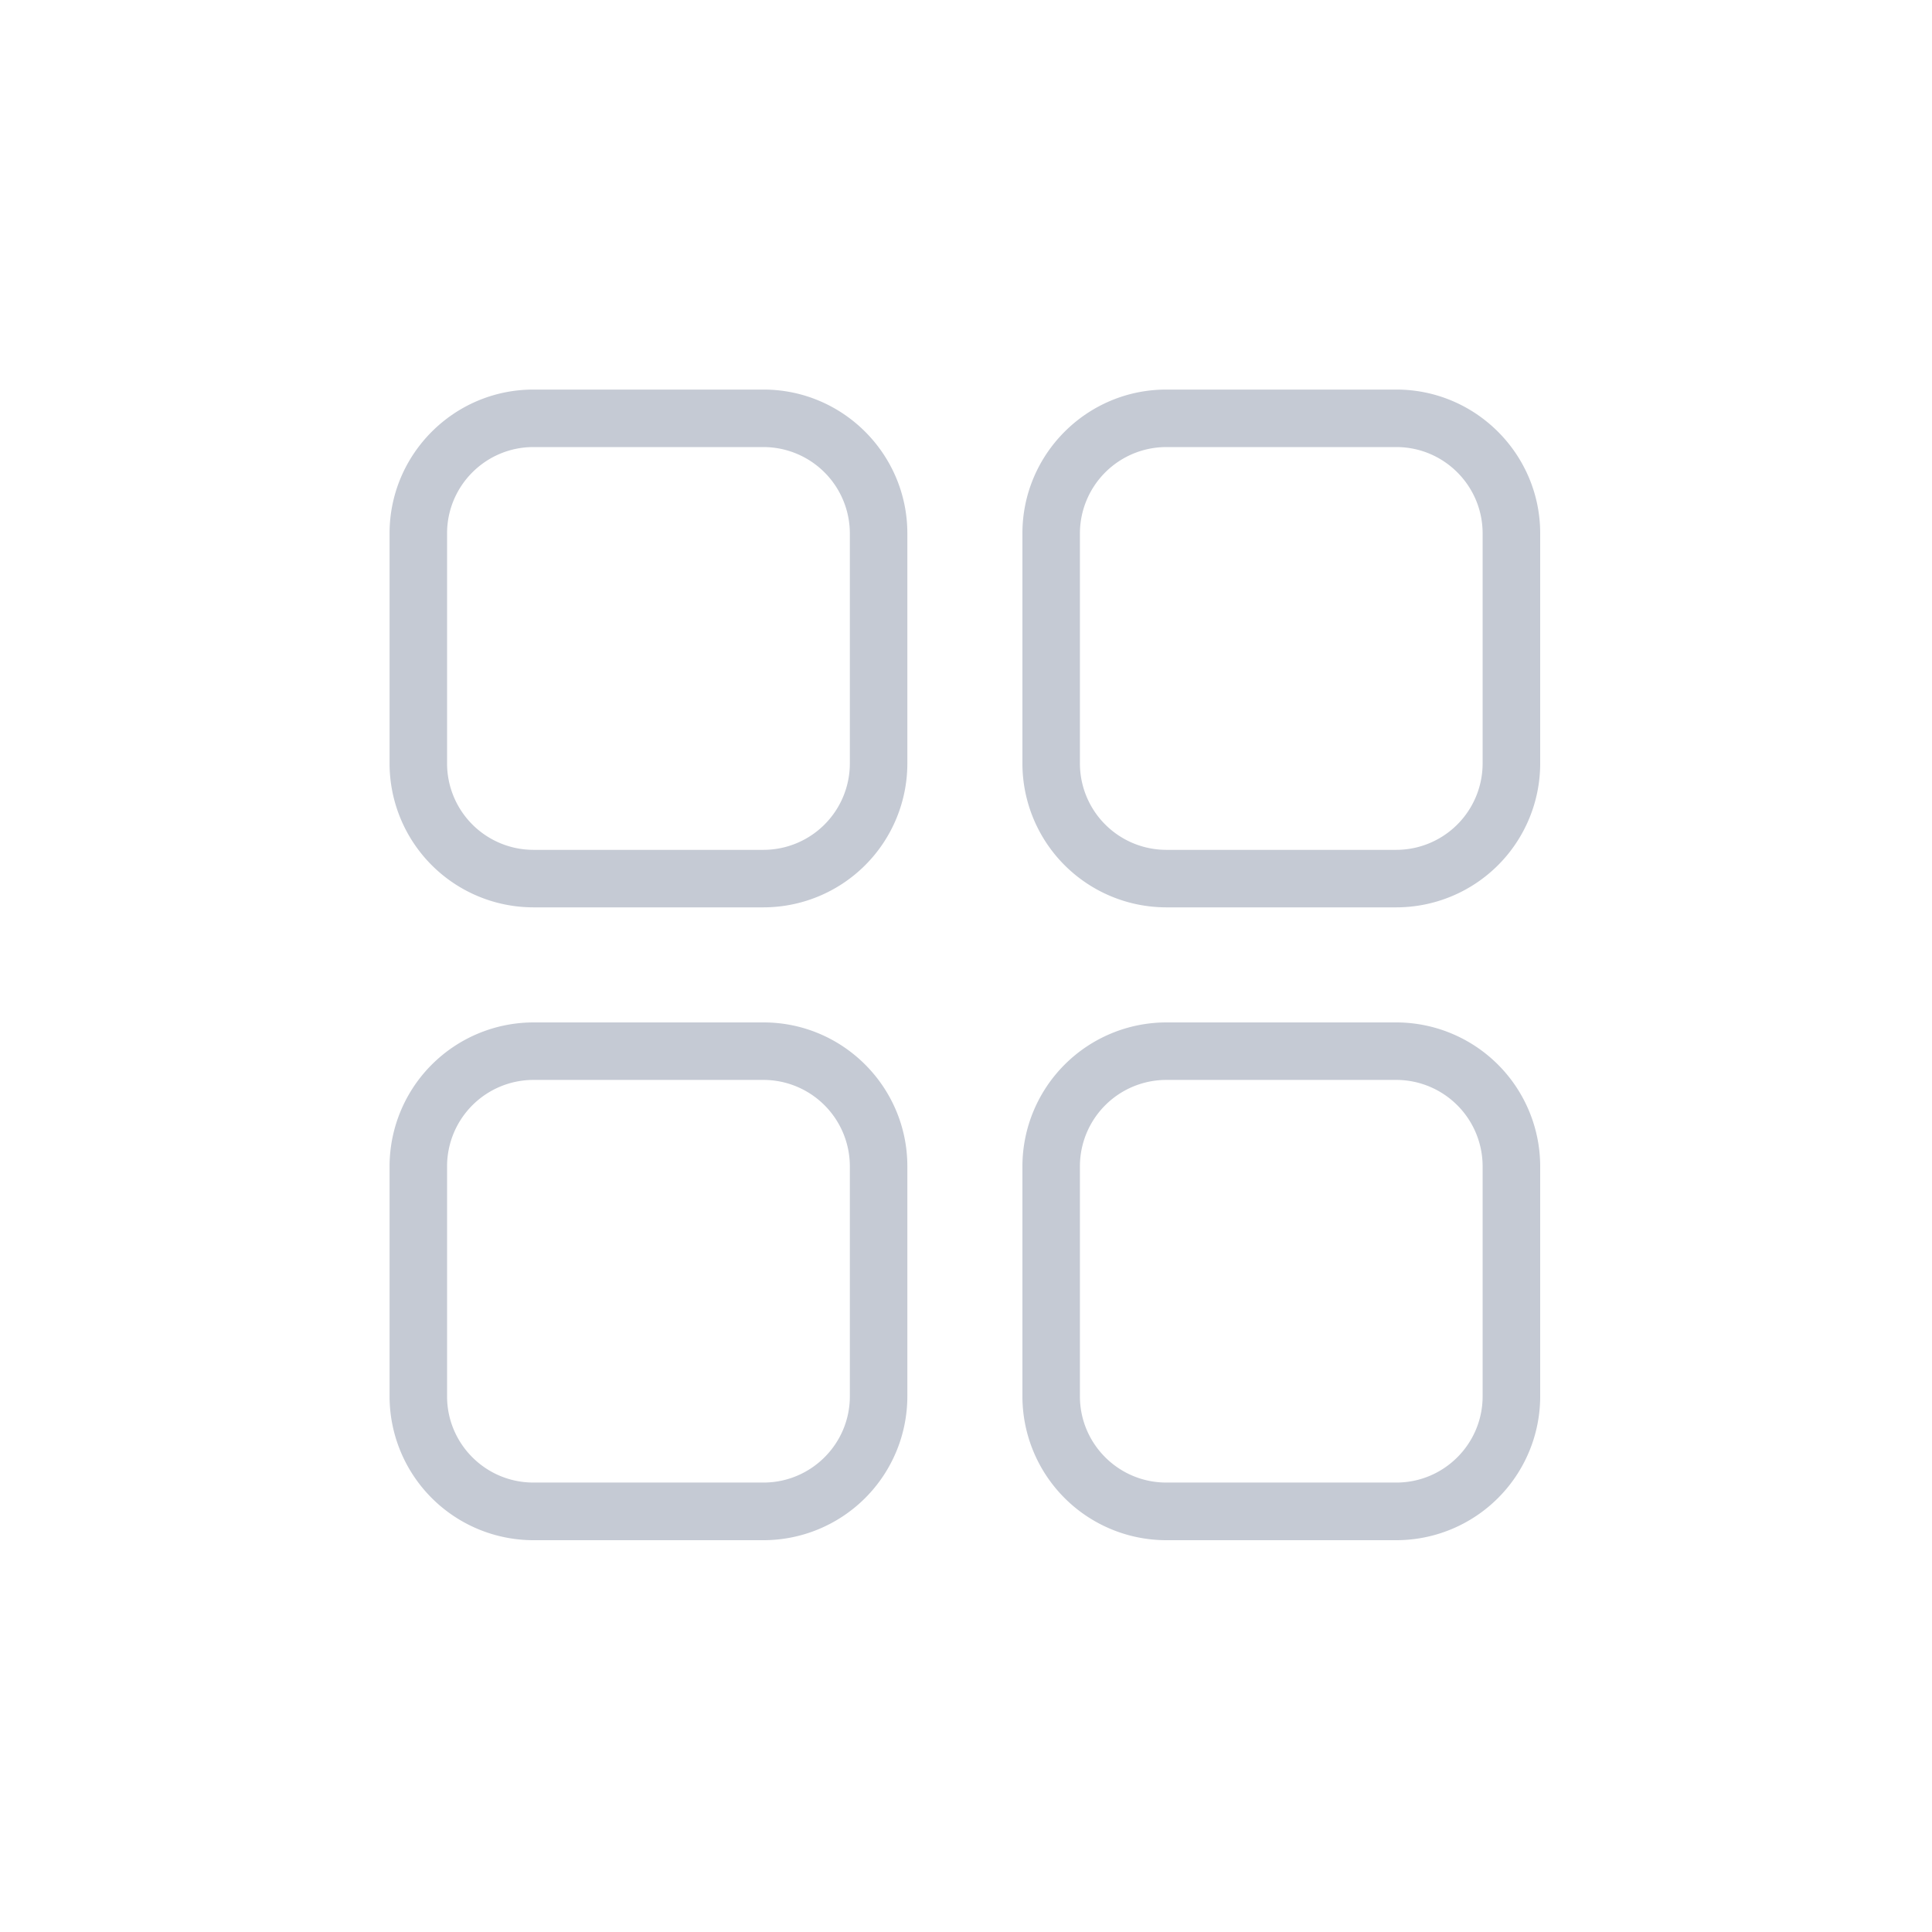 <?xml version="1.0" standalone="no"?><!DOCTYPE svg PUBLIC "-//W3C//DTD SVG 1.1//EN" "http://www.w3.org/Graphics/SVG/1.1/DTD/svg11.dtd"><svg t="1536838987431" class="icon" style="" viewBox="0 0 1024 1024" version="1.1" xmlns="http://www.w3.org/2000/svg" p-id="1781" xmlns:xlink="http://www.w3.org/1999/xlink" width="200" height="200"><defs><style type="text/css"></style></defs><path d="M404.686 480.913H282.707A76.304 76.304 0 0 1 206.48 404.686V282.707C206.48 240.698 240.66 206.48 282.707 206.48H404.686c42.047 0 76.227 34.218 76.227 76.227V404.686A76.304 76.304 0 0 1 404.686 480.913zM282.707 236.955c-25.244 0-45.752 20.508-45.752 45.752V404.686a45.828 45.828 0 0 0 45.752 45.752H404.686a45.828 45.828 0 0 0 45.752-45.752V282.707a45.828 45.828 0 0 0-45.752-45.752H282.707z m457.402 243.958H618.13A76.304 76.304 0 0 1 541.903 404.686V282.707C541.903 240.698 576.083 206.48 618.13 206.48h121.979c42.009 0 76.227 34.218 76.227 76.227V404.686a76.304 76.304 0 0 1-76.227 76.227zM618.13 236.955a45.828 45.828 0 0 0-45.752 45.752V404.686a45.828 45.828 0 0 0 45.752 45.752h121.979a45.828 45.828 0 0 0 45.713-45.752V282.707c0-25.244-20.508-45.752-45.713-45.752H618.13zM404.686 816.336H282.707A76.304 76.304 0 0 1 206.48 740.109V618.168a76.38 76.38 0 0 1 76.227-76.266H404.686c42.047 0 76.227 34.218 76.227 76.266v121.941a76.304 76.304 0 0 1-76.227 76.227zM282.707 572.378a45.828 45.828 0 0 0-45.752 45.752v121.941c0 25.244 20.508 45.713 45.752 45.713H404.686c25.205 0 45.752-20.47 45.752-45.713V618.13a45.828 45.828 0 0 0-45.752-45.752H282.707z m457.402 243.958H618.13a76.304 76.304 0 0 1-76.227-76.227V618.168a76.38 76.38 0 0 1 76.227-76.266h121.979a76.38 76.38 0 0 1 76.227 76.266v121.941a76.304 76.304 0 0 1-76.227 76.227zM618.13 572.378a45.828 45.828 0 0 0-45.752 45.752v121.941c0 25.244 20.546 45.713 45.752 45.713h121.979c25.205 0 45.713-20.47 45.713-45.713V618.13a45.828 45.828 0 0 0-45.713-45.752H618.13z" fill="#C5CAD4" p-id="1782"></path></svg>